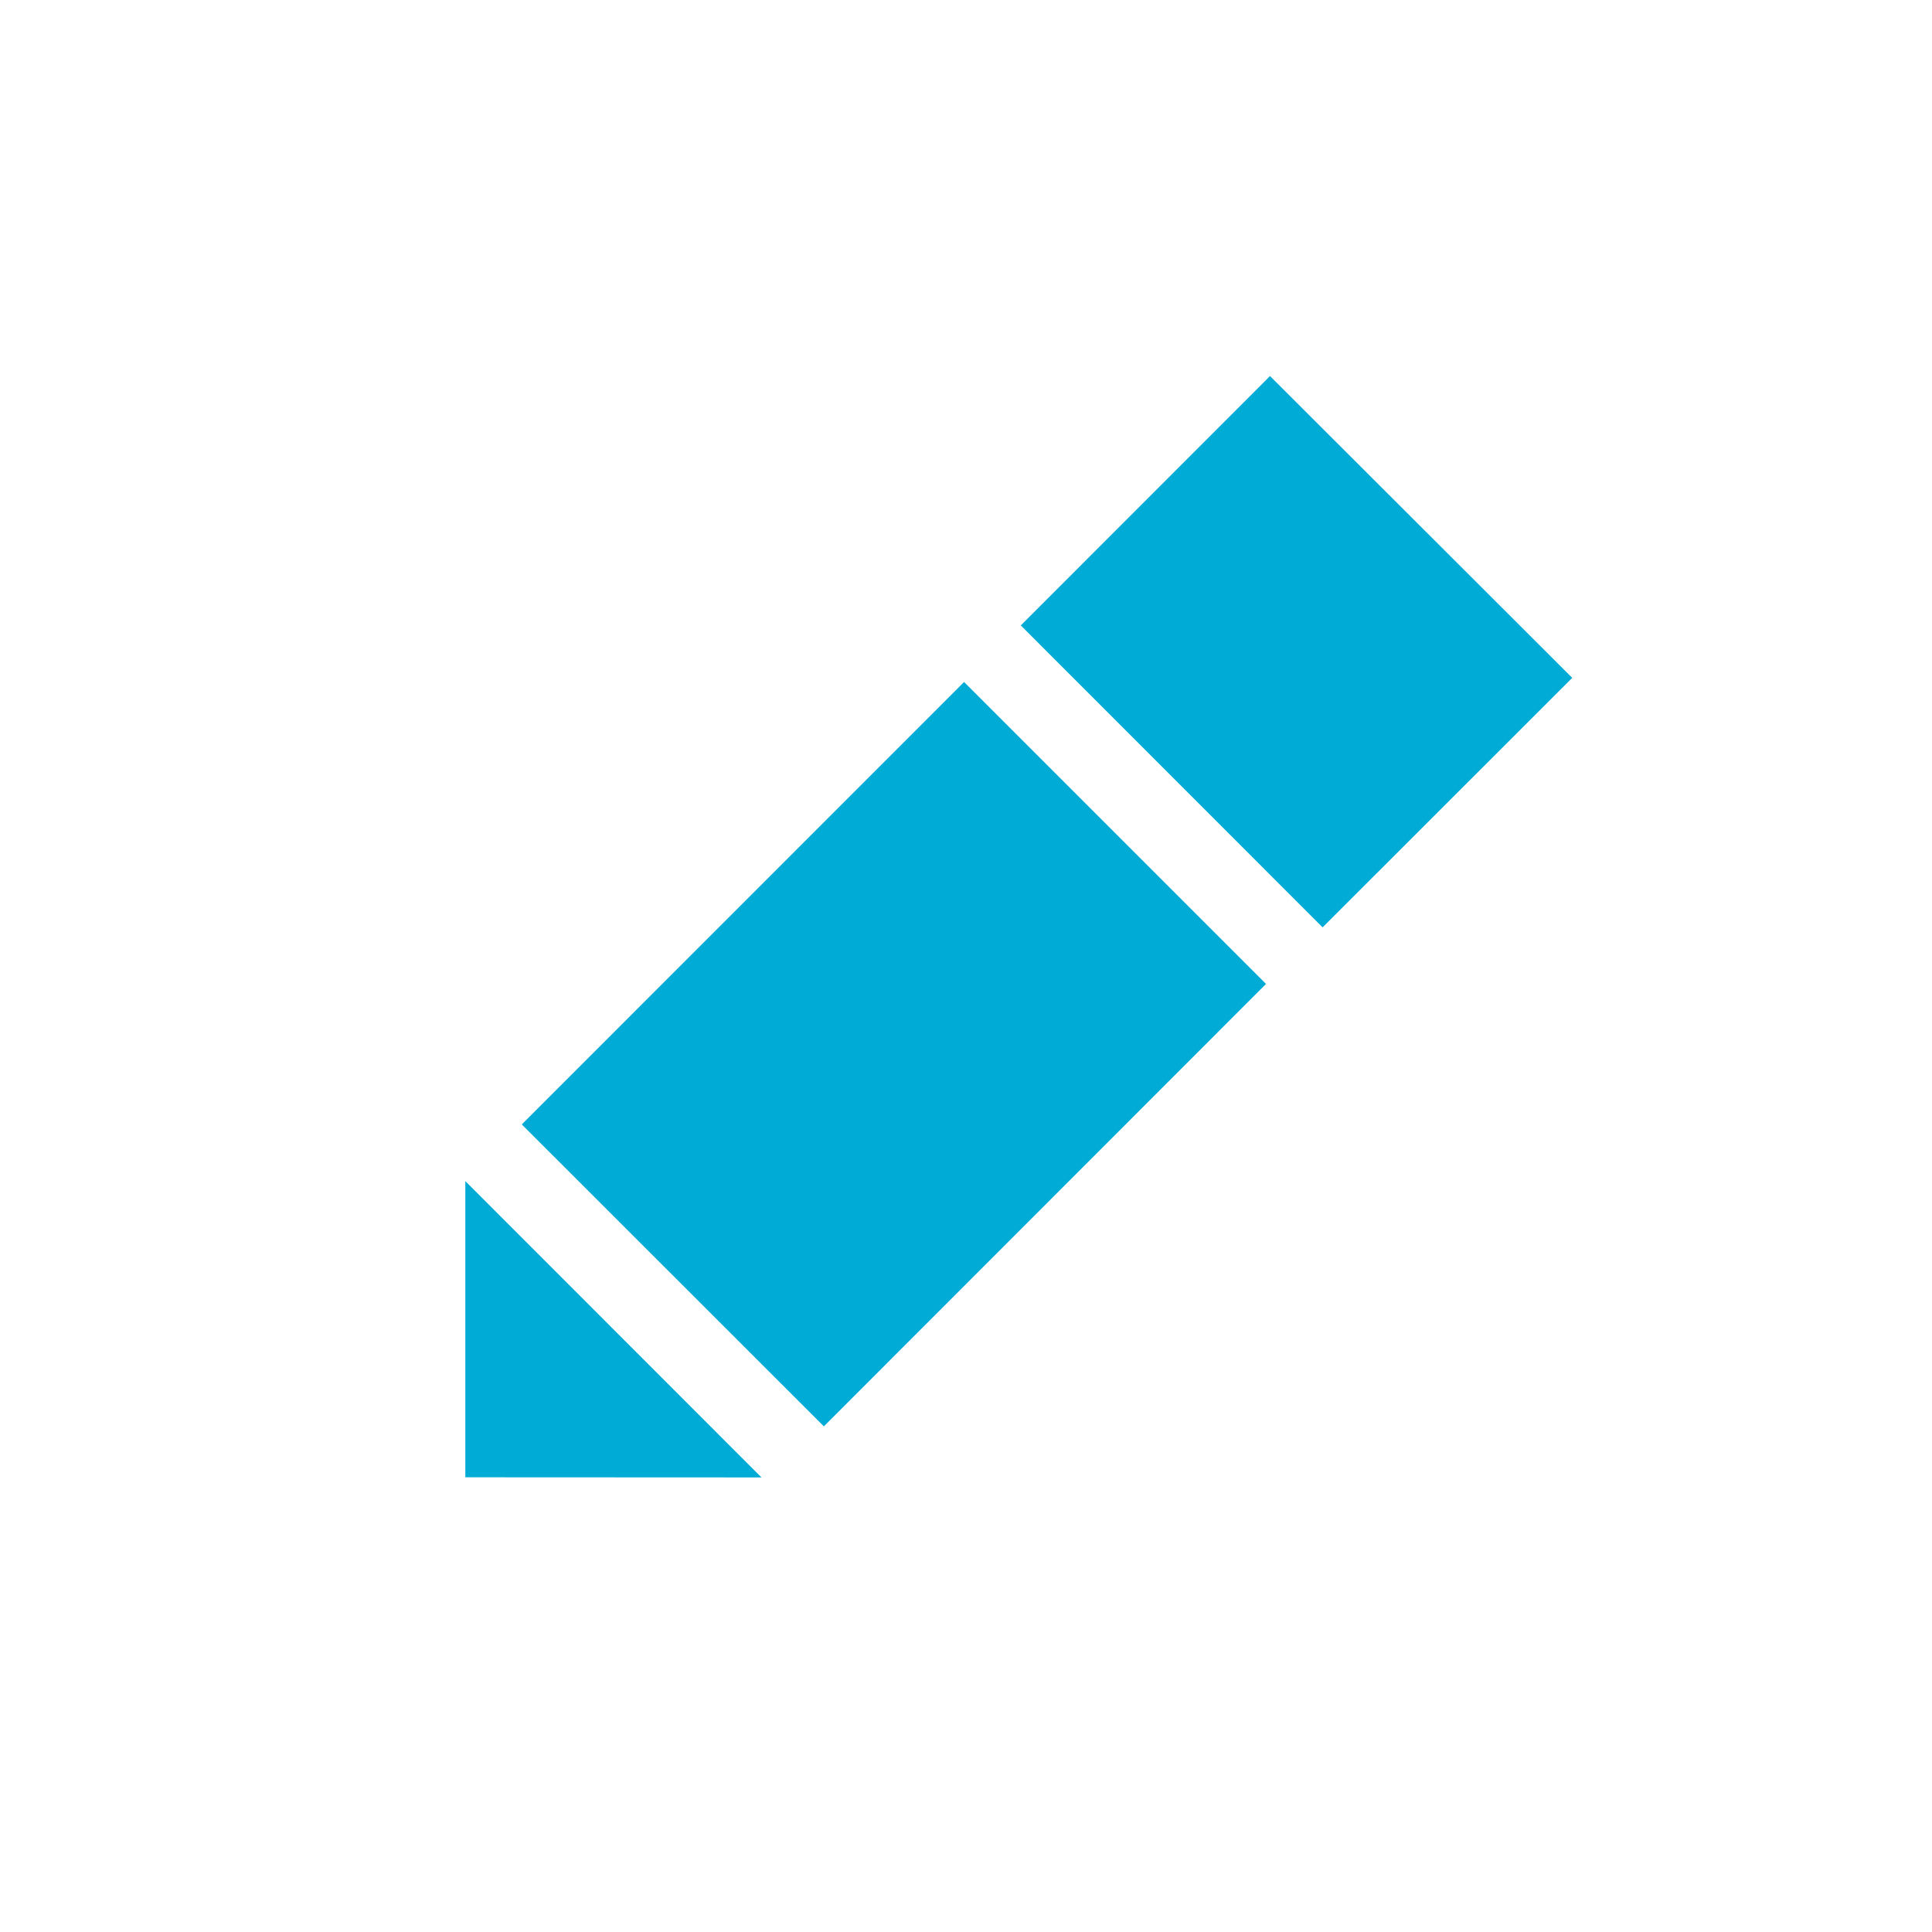 <?xml version="1.0" encoding="utf-8"?>
<!-- Generator: Adobe Illustrator 15.0.0, SVG Export Plug-In . SVG Version: 6.00 Build 0)  -->
<!DOCTYPE svg PUBLIC "-//W3C//DTD SVG 1.1//EN" "http://www.w3.org/Graphics/SVG/1.1/DTD/svg11.dtd">
<svg version="1.1" id="Layer_1" xmlns="http://www.w3.org/2000/svg" xmlns:xlink="http://www.w3.org/1999/xlink" x="0px" y="0px"
	 width="14px" height="14px" viewBox="0 0 14 14" enable-background="new 0 0 14 14" xml:space="preserve">
<path fill="#00ABD6" d="M5.97,10.336L3.781,8.148l3.205-3.206l2.188,2.188L5.97,10.336z M11.393,4.912L9.203,2.725L7.397,4.532
	L9.584,6.72L11.393,4.912z M3.372,8.559v2.146l2.146,0.001L3.372,8.559z"/>
</svg>
